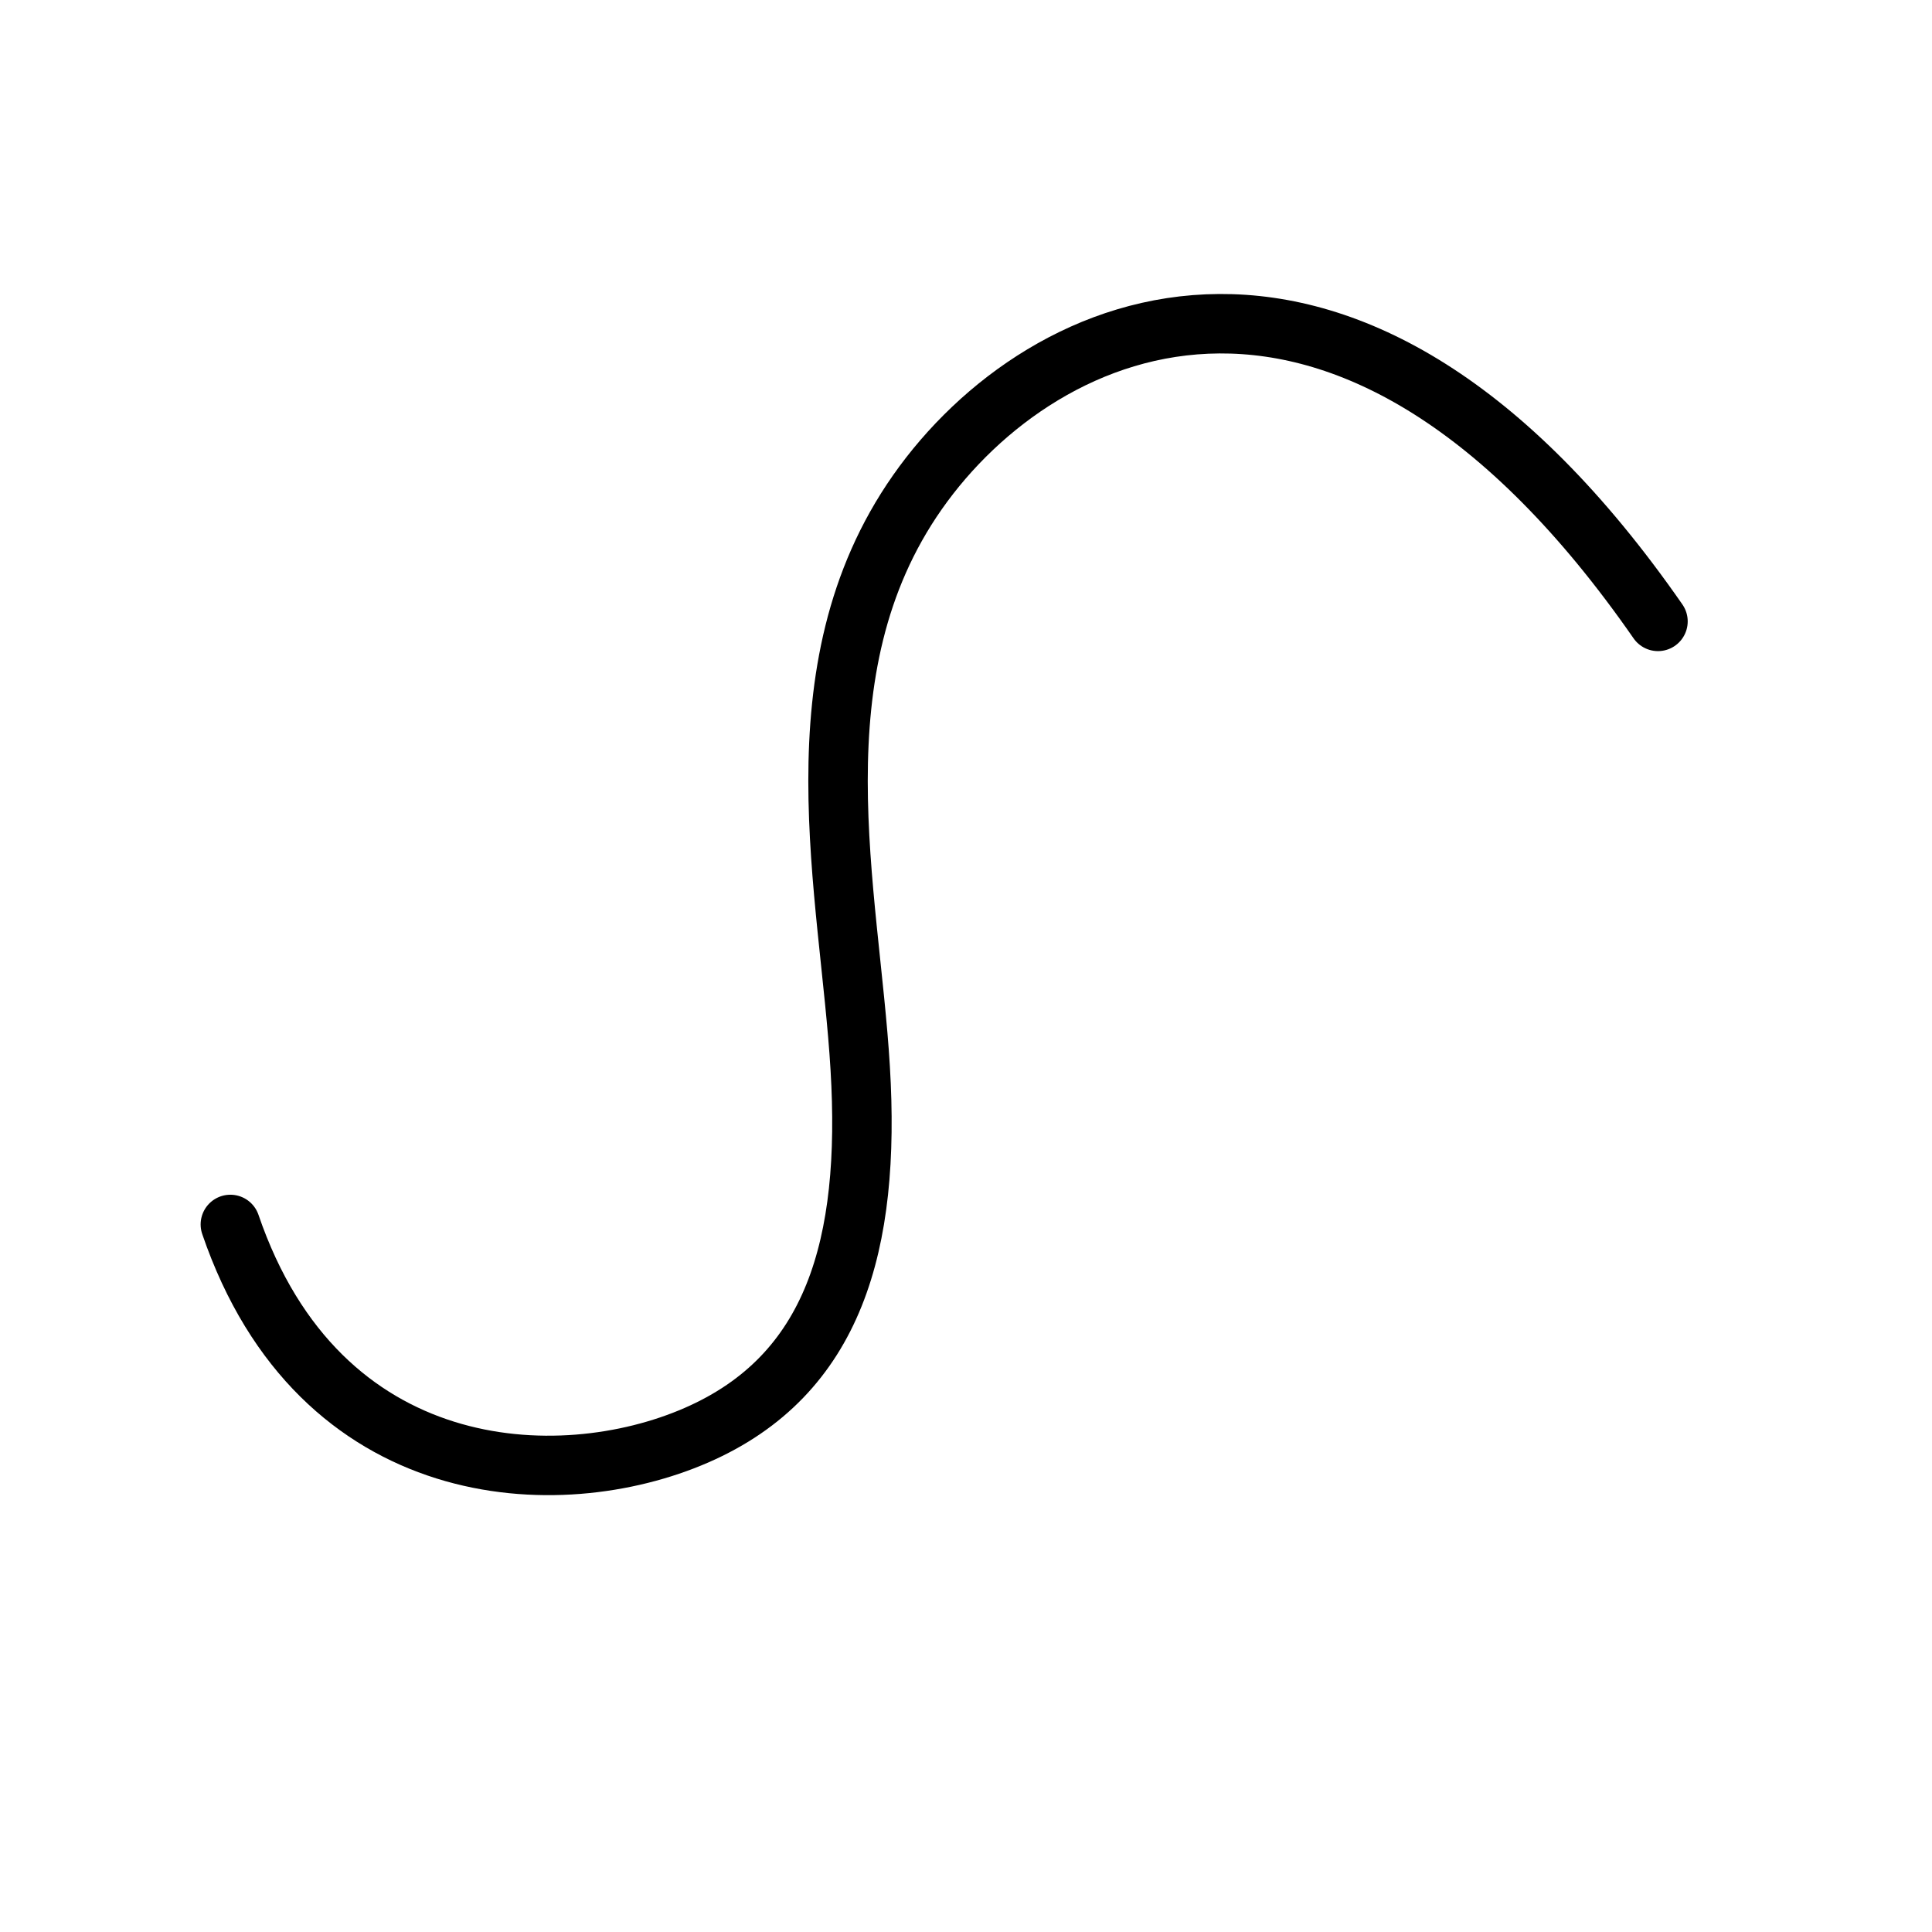 <?xml version="1.0" encoding="UTF-8"?>
<svg xmlns="http://www.w3.org/2000/svg" xmlns:xlink="http://www.w3.org/1999/xlink" width="65pt" height="65pt" viewBox="0 0 65 65" version="1.1">
<g id="surface820">
<path style="fill:none;stroke-width:2;stroke-linecap:round;stroke-linejoin:round;stroke:rgb(0%,0%,0%);stroke-opacity:1;stroke-miterlimit:10;" d="M 151.75 726.805 C 154.746 718.043 162.797 717.691 167.434 719.715 C 172.07 721.738 173.297 726.133 172.941 732.059 C 172.59 737.984 170.66 745.438 174.867 751.441 C 179.078 757.445 189.43 762 199.781 747.094 " transform="matrix(1,0,0,-1,-144,768)"/>
</g>
</svg>
